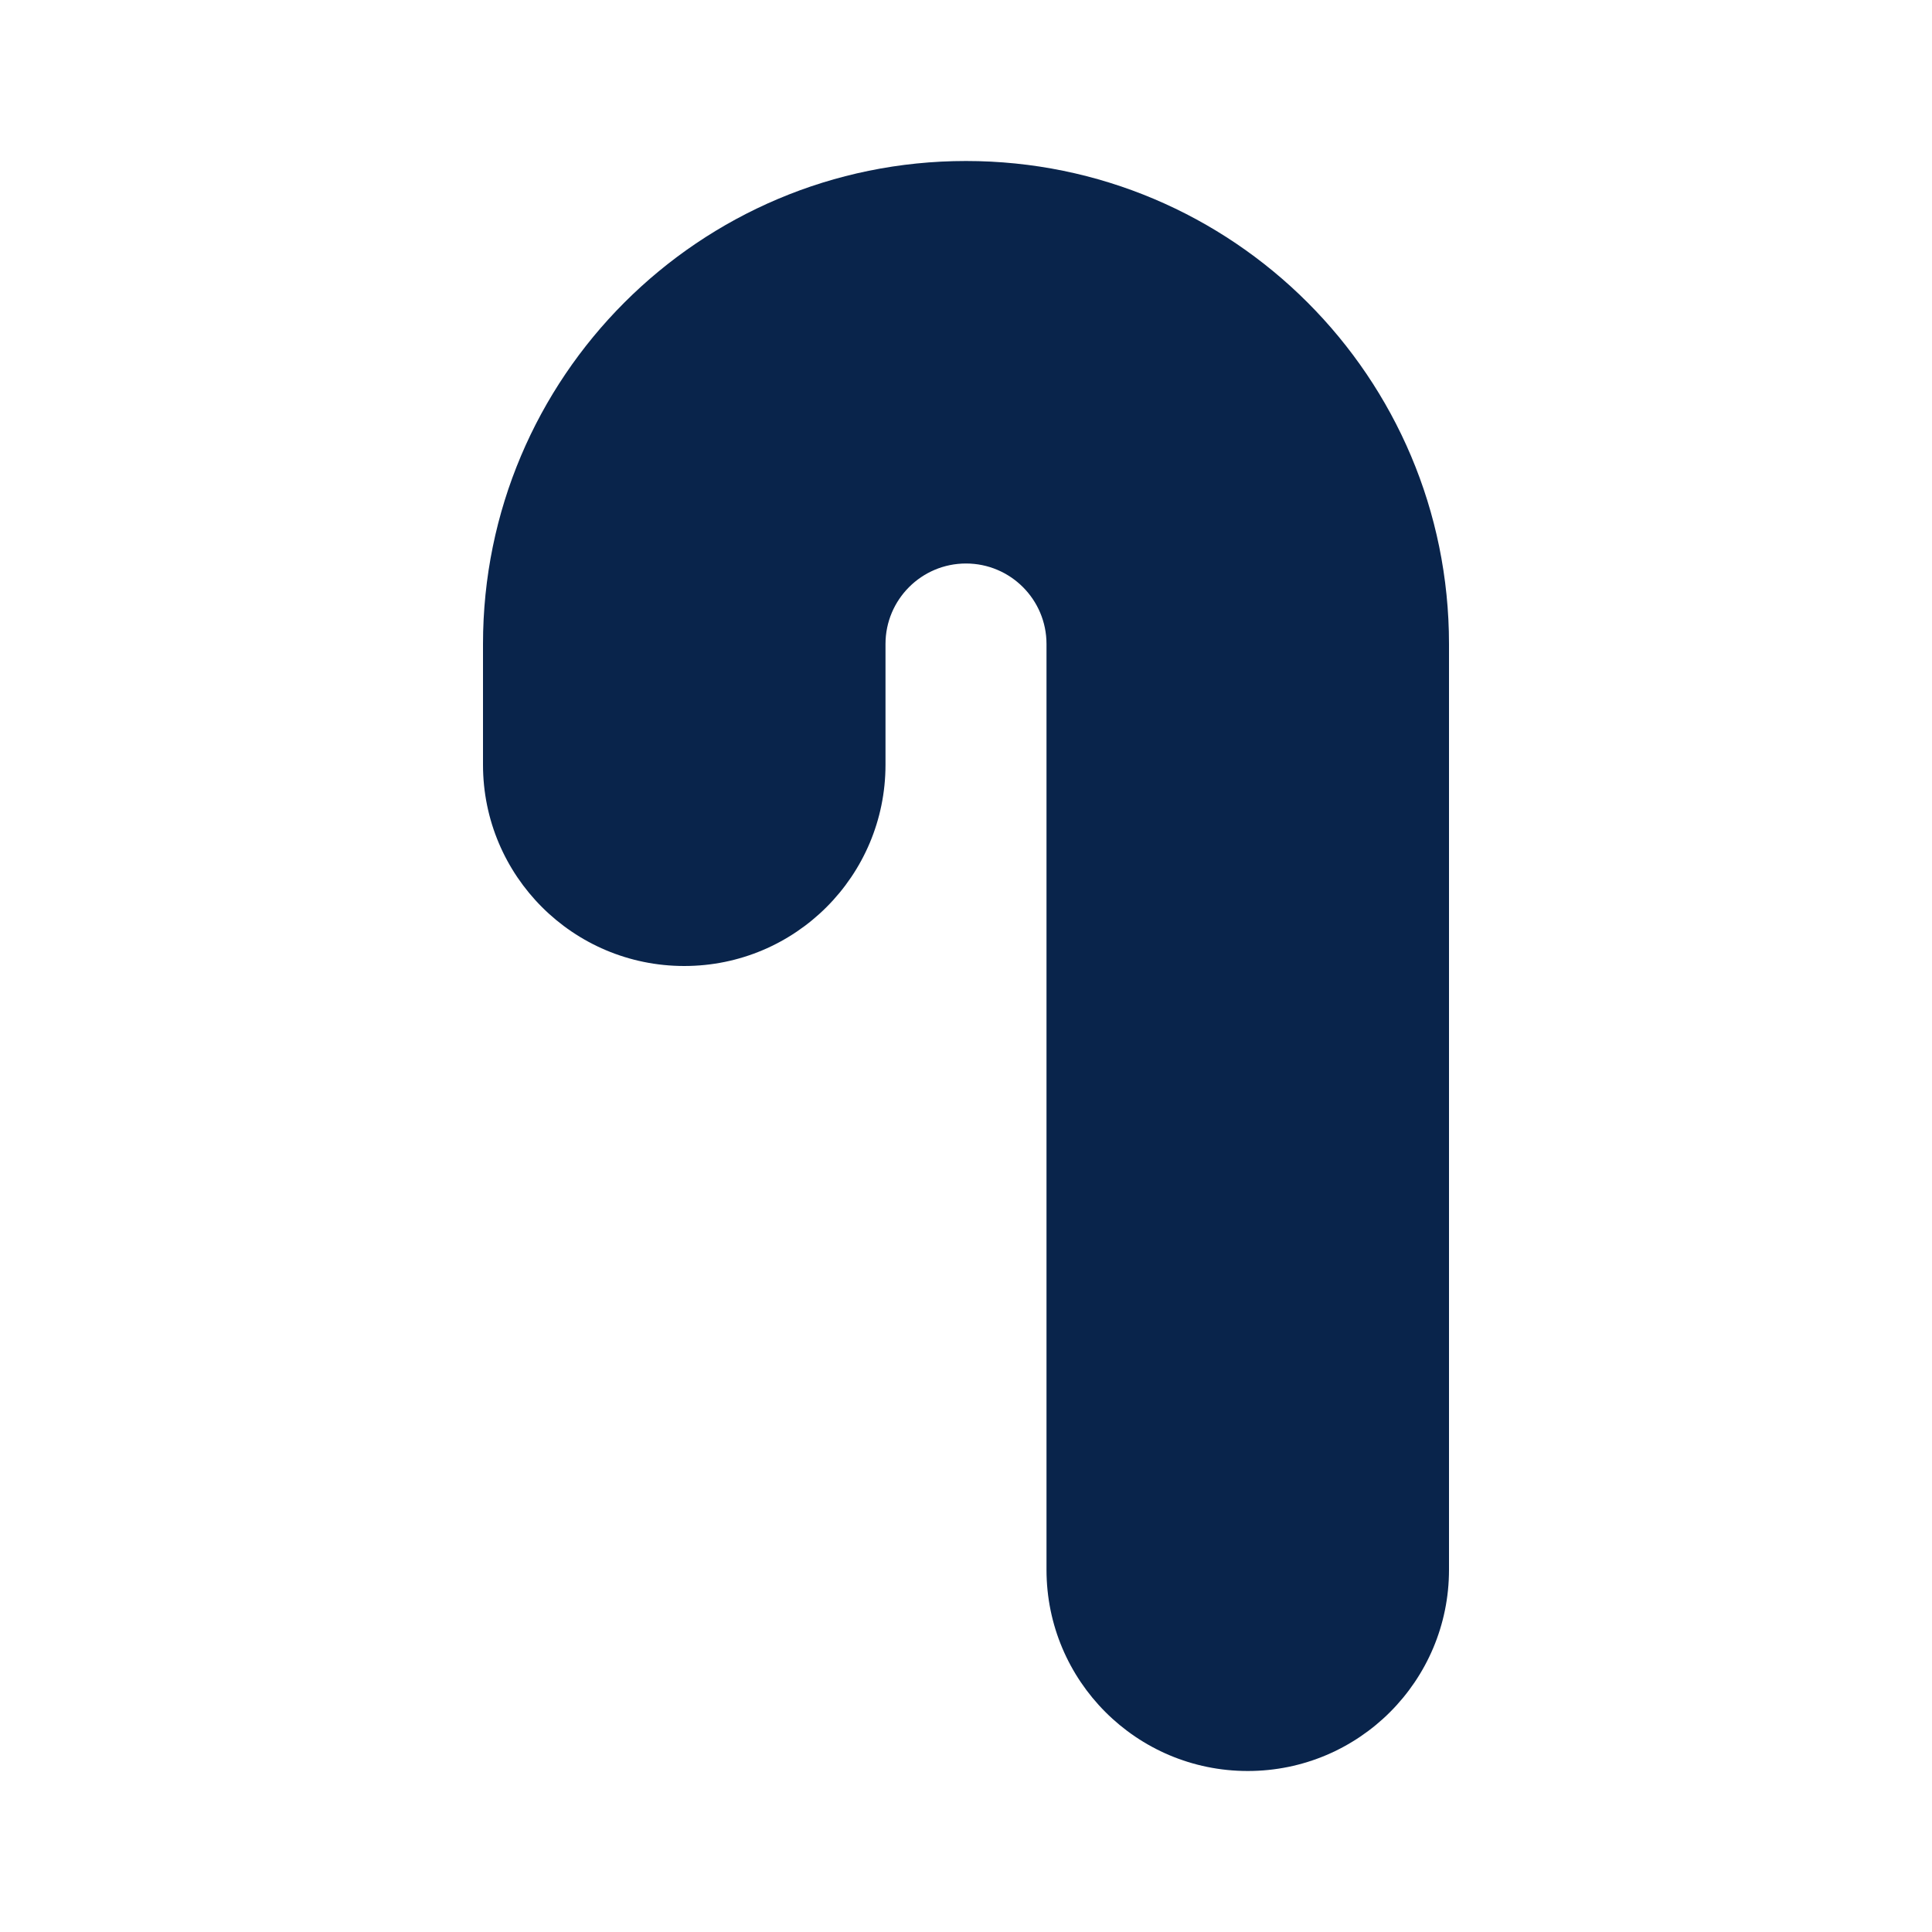 <?xml version="1.0" encoding="UTF-8"?>
<svg width="24px" height="24px" viewBox="0 0 24 24" version="1.1" xmlns="http://www.w3.org/2000/svg" xmlns:xlink="http://www.w3.org/1999/xlink">
    <title>crutch_fill</title>
    <g id="Icon" stroke="none" stroke-width="1" fill="none" fill-rule="evenodd">
        <g id="System" transform="translate(-384, -432)" fill-rule="nonzero">
            <g id="crutch_fill" transform="translate(384, 432)">
                <path d="M24,0 L24,24 L0,24 L0,0 L24,0 Z M12.594,23.258 L12.582,23.259 L12.511,23.295 L12.492,23.299 L12.477,23.295 L12.406,23.259 C12.396,23.256 12.387,23.259 12.382,23.265 L12.378,23.276 L12.361,23.703 L12.366,23.724 L12.377,23.736 L12.48,23.81 L12.495,23.814 L12.507,23.81 L12.611,23.736 L12.623,23.72 L12.627,23.703 L12.61,23.276 C12.608,23.266 12.601,23.259 12.594,23.258 Z M12.858,23.145 L12.845,23.147 L12.66,23.24 L12.65,23.25 L12.647,23.261 L12.665,23.691 L12.67,23.703 L12.678,23.71 L12.879,23.803 C12.891,23.807 12.902,23.803 12.908,23.795 L12.912,23.781 L12.878,23.166 C12.875,23.155 12.867,23.147 12.858,23.145 Z M12.143,23.147 C12.133,23.142 12.122,23.145 12.116,23.153 L12.11,23.166 L12.076,23.781 C12.075,23.793 12.083,23.802 12.093,23.805 L12.108,23.803 L12.309,23.71 L12.319,23.702 L12.322,23.691 L12.34,23.261 L12.337,23.248 L12.328,23.24 L12.143,23.147 Z" id="MingCute"></path>
                <path d="M13,19.5 C13,20.881 14.119,22 15.5,22 C16.881,22 18,20.881 18,19.5 L18,8 C18,4.686 15.314,2 12,2 C8.686,2 6,4.686 6,8 L6,9.5 C6,10.881 7.119,12 8.5,12 C9.881,12 11,10.881 11,9.5 L11,8 C11,7.448 11.448,7 12,7 C12.552,7 13,7.448 13,8 L13,19.5 Z" id="路径" fill="#09244B"></path>
            </g>
        </g>
    </g>
</svg>